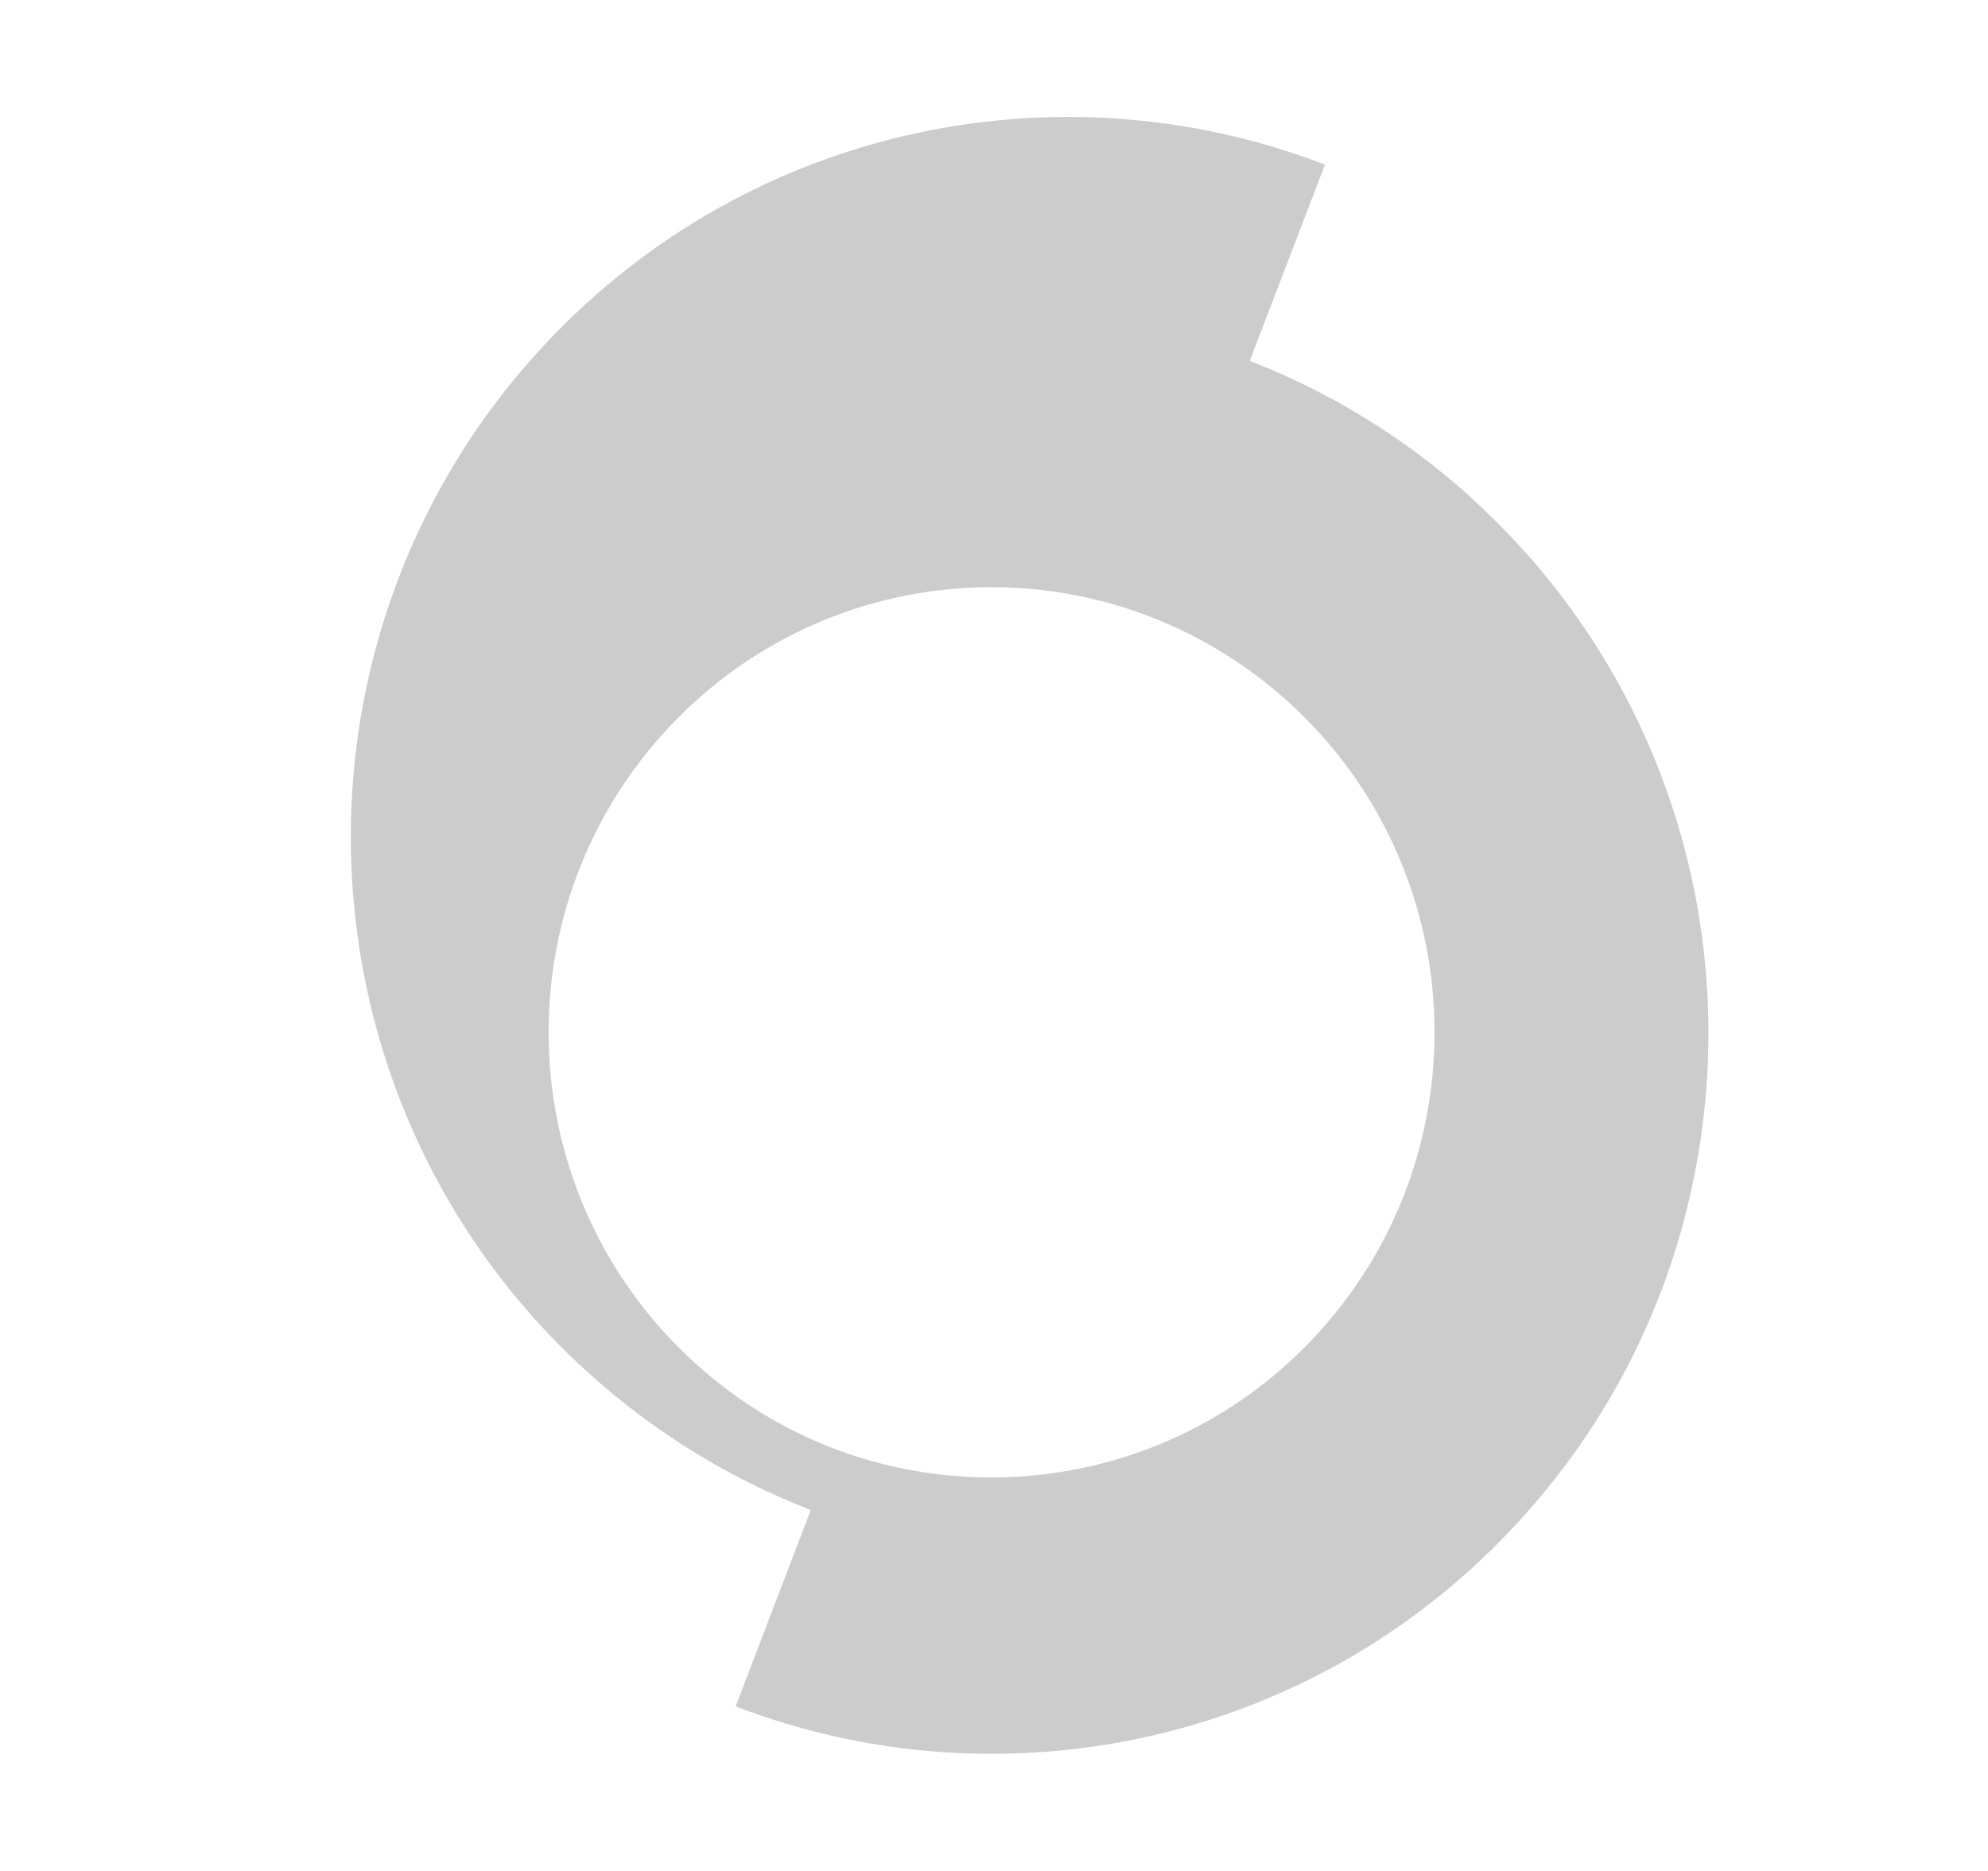 <svg xmlns:xlink="http://www.w3.org/1999/xlink" width="17" height="16" viewBox="0 0 17 16" fill="none" xmlns="http://www.w3.org/2000/svg" role="presentation" class="h-5 w-5 text-fg1"><path d="M12.587 4.261C12.011 3.74 11.369 3.351 10.687 3.086L11.33 1.408C9.029 0.52 6.325 1.09 4.577 3.035C3.85 3.844 3.379 4.794 3.154 5.783C2.675 7.889 3.317 10.187 5.026 11.735C5.601 12.256 6.249 12.648 6.933 12.913L6.291 14.593C8.589 15.476 11.288 14.909 13.033 12.961C13.759 12.152 14.231 11.205 14.455 10.212C14.935 8.106 14.293 5.809 12.584 4.261H12.587ZM11.293 11.377C10.216 12.578 8.552 12.927 7.133 12.389C6.706 12.225 6.302 11.983 5.943 11.656C4.389 10.249 4.265 7.841 5.665 6.28C6.748 5.073 8.426 4.723 9.848 5.279C10.267 5.442 10.662 5.682 11.015 6.001C12.57 7.407 12.693 9.815 11.293 11.377Z" fill="#CCCCCC"></path></svg>
